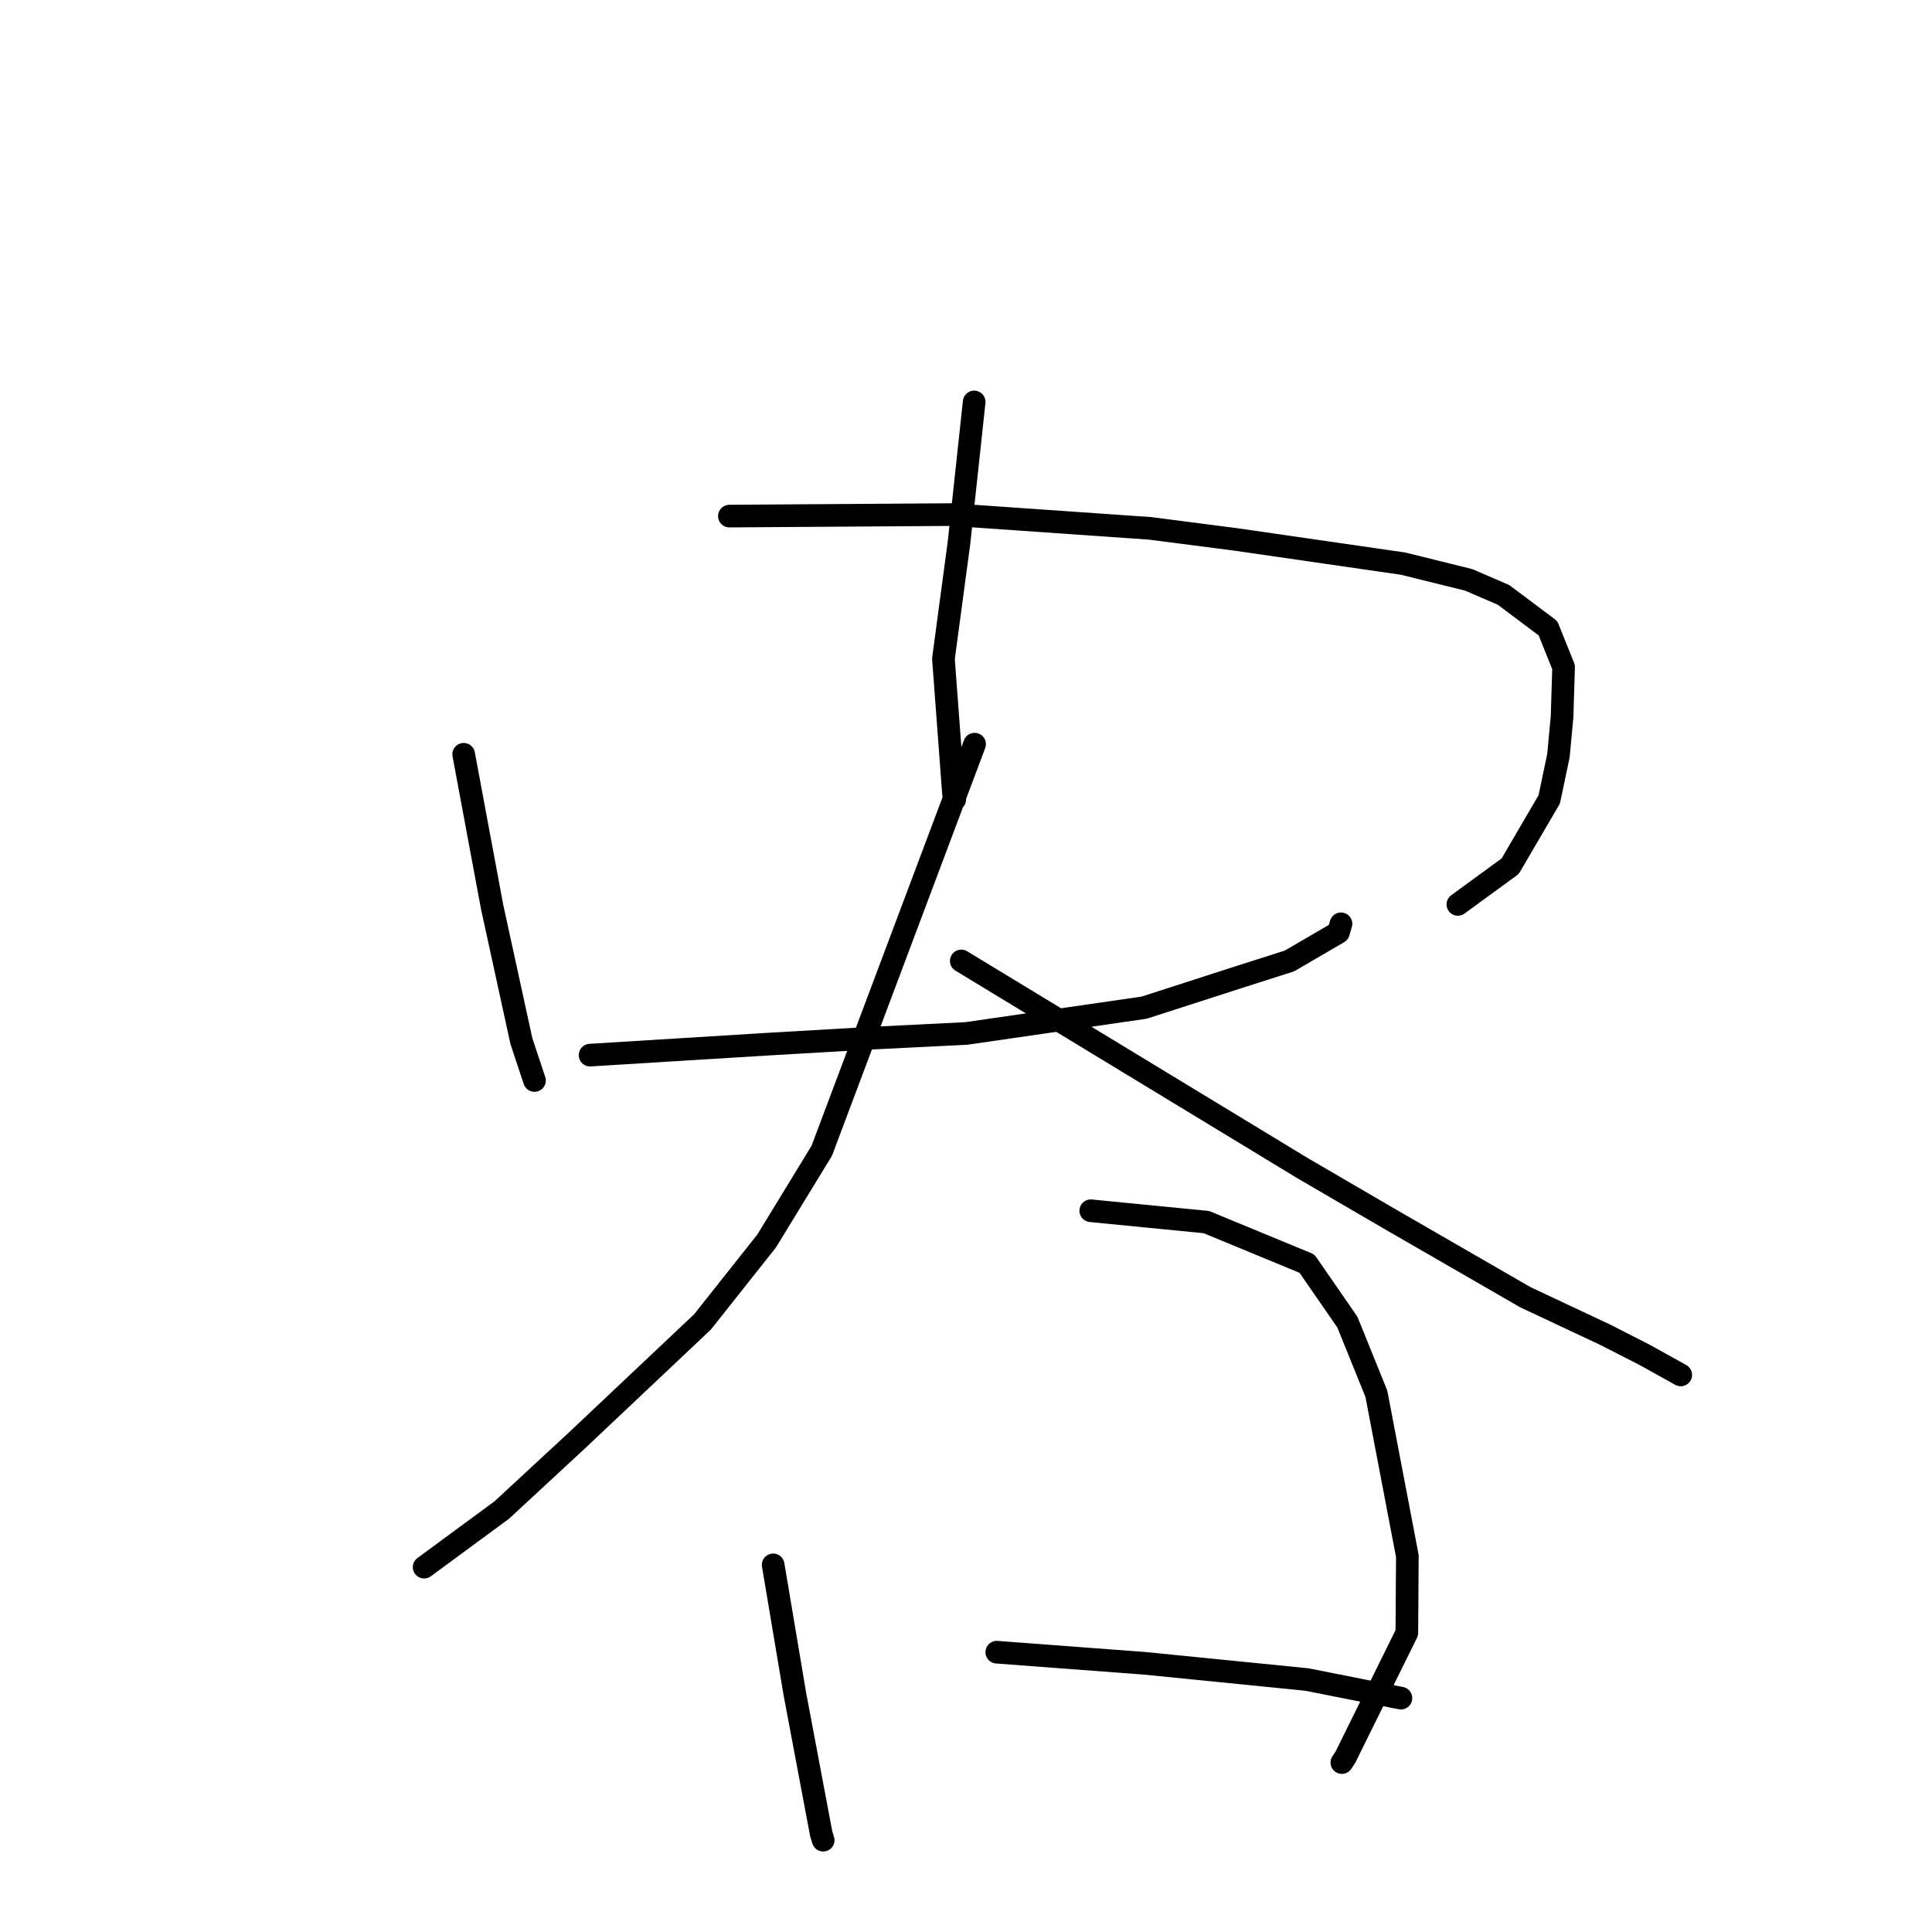 <?xml version="1.0" standalone="no"?>
    <svg width="256" height="256" xmlns="http://www.w3.org/2000/svg" version="1.1">
    <polyline stroke="black" stroke-width="3" stroke-linecap="round" fill="transparent" stroke-linejoin="round" points="61.439 99.946 63.319 110.037 65.2 120.129 69.082 137.934 70.717 142.856 70.822 143.171 " />
        <polyline stroke="black" stroke-width="3" stroke-linecap="round" fill="transparent" stroke-linejoin="round" points="96.647 68.385 111.409 68.286 126.17 68.186 152.406 70.012 163.798 71.484 185.921 74.685 194.603 76.834 199.217 78.822 205.116 83.246 207.184 88.39 206.983 94.956 206.504 100.1 205.284 105.921 200.108 114.775 194.129 119.141 193.176 119.838 " />
        <polyline stroke="black" stroke-width="3" stroke-linecap="round" fill="transparent" stroke-linejoin="round" points="129.083 53.259 128.079 62.583 127.074 71.907 125.01 87.285 126.346 105.19 126.508 105.925 " />
        <polyline stroke="black" stroke-width="3" stroke-linecap="round" fill="transparent" stroke-linejoin="round" points="78.188 139.81 89.985 139.082 101.781 138.354 115.008 137.587 128.063 136.937 151.616 133.517 164.185 129.461 170.854 127.335 177.351 123.548 177.609 122.675 177.679 122.438 177.688 122.409 " />
        <polyline stroke="black" stroke-width="3" stroke-linecap="round" fill="transparent" stroke-linejoin="round" points="129.137 98.605 119.013 125.543 108.889 152.481 101.589 164.431 93.083 175.163 76.274 191.027 66.483 200.089 57.136 206.968 56.201 207.656 " />
        <polyline stroke="black" stroke-width="3" stroke-linecap="round" fill="transparent" stroke-linejoin="round" points="127.373 127.33 149.967 141.048 172.56 154.765 184.393 161.663 202.125 171.893 212.716 176.87 217.895 179.513 222.379 182.002 222.708 182.185 " />
        <polyline stroke="black" stroke-width="3" stroke-linecap="round" fill="transparent" stroke-linejoin="round" points="102.448 207.353 103.884 215.899 105.321 224.444 108.817 242.996 109.075 243.832 " />
        <polyline stroke="black" stroke-width="3" stroke-linecap="round" fill="transparent" stroke-linejoin="round" points="144.531 160.43 152.194 161.182 159.857 161.935 173.175 167.435 178.534 175.186 182.377 184.684 186.482 206.193 186.413 216.358 178.27 232.845 177.802 233.548 " />
        <polyline stroke="black" stroke-width="3" stroke-linecap="round" fill="transparent" stroke-linejoin="round" points="132.079 218.923 141.894 219.662 151.71 220.4 173.174 222.546 185.167 224.924 185.536 224.993 185.631 225.01 " />
        </svg>